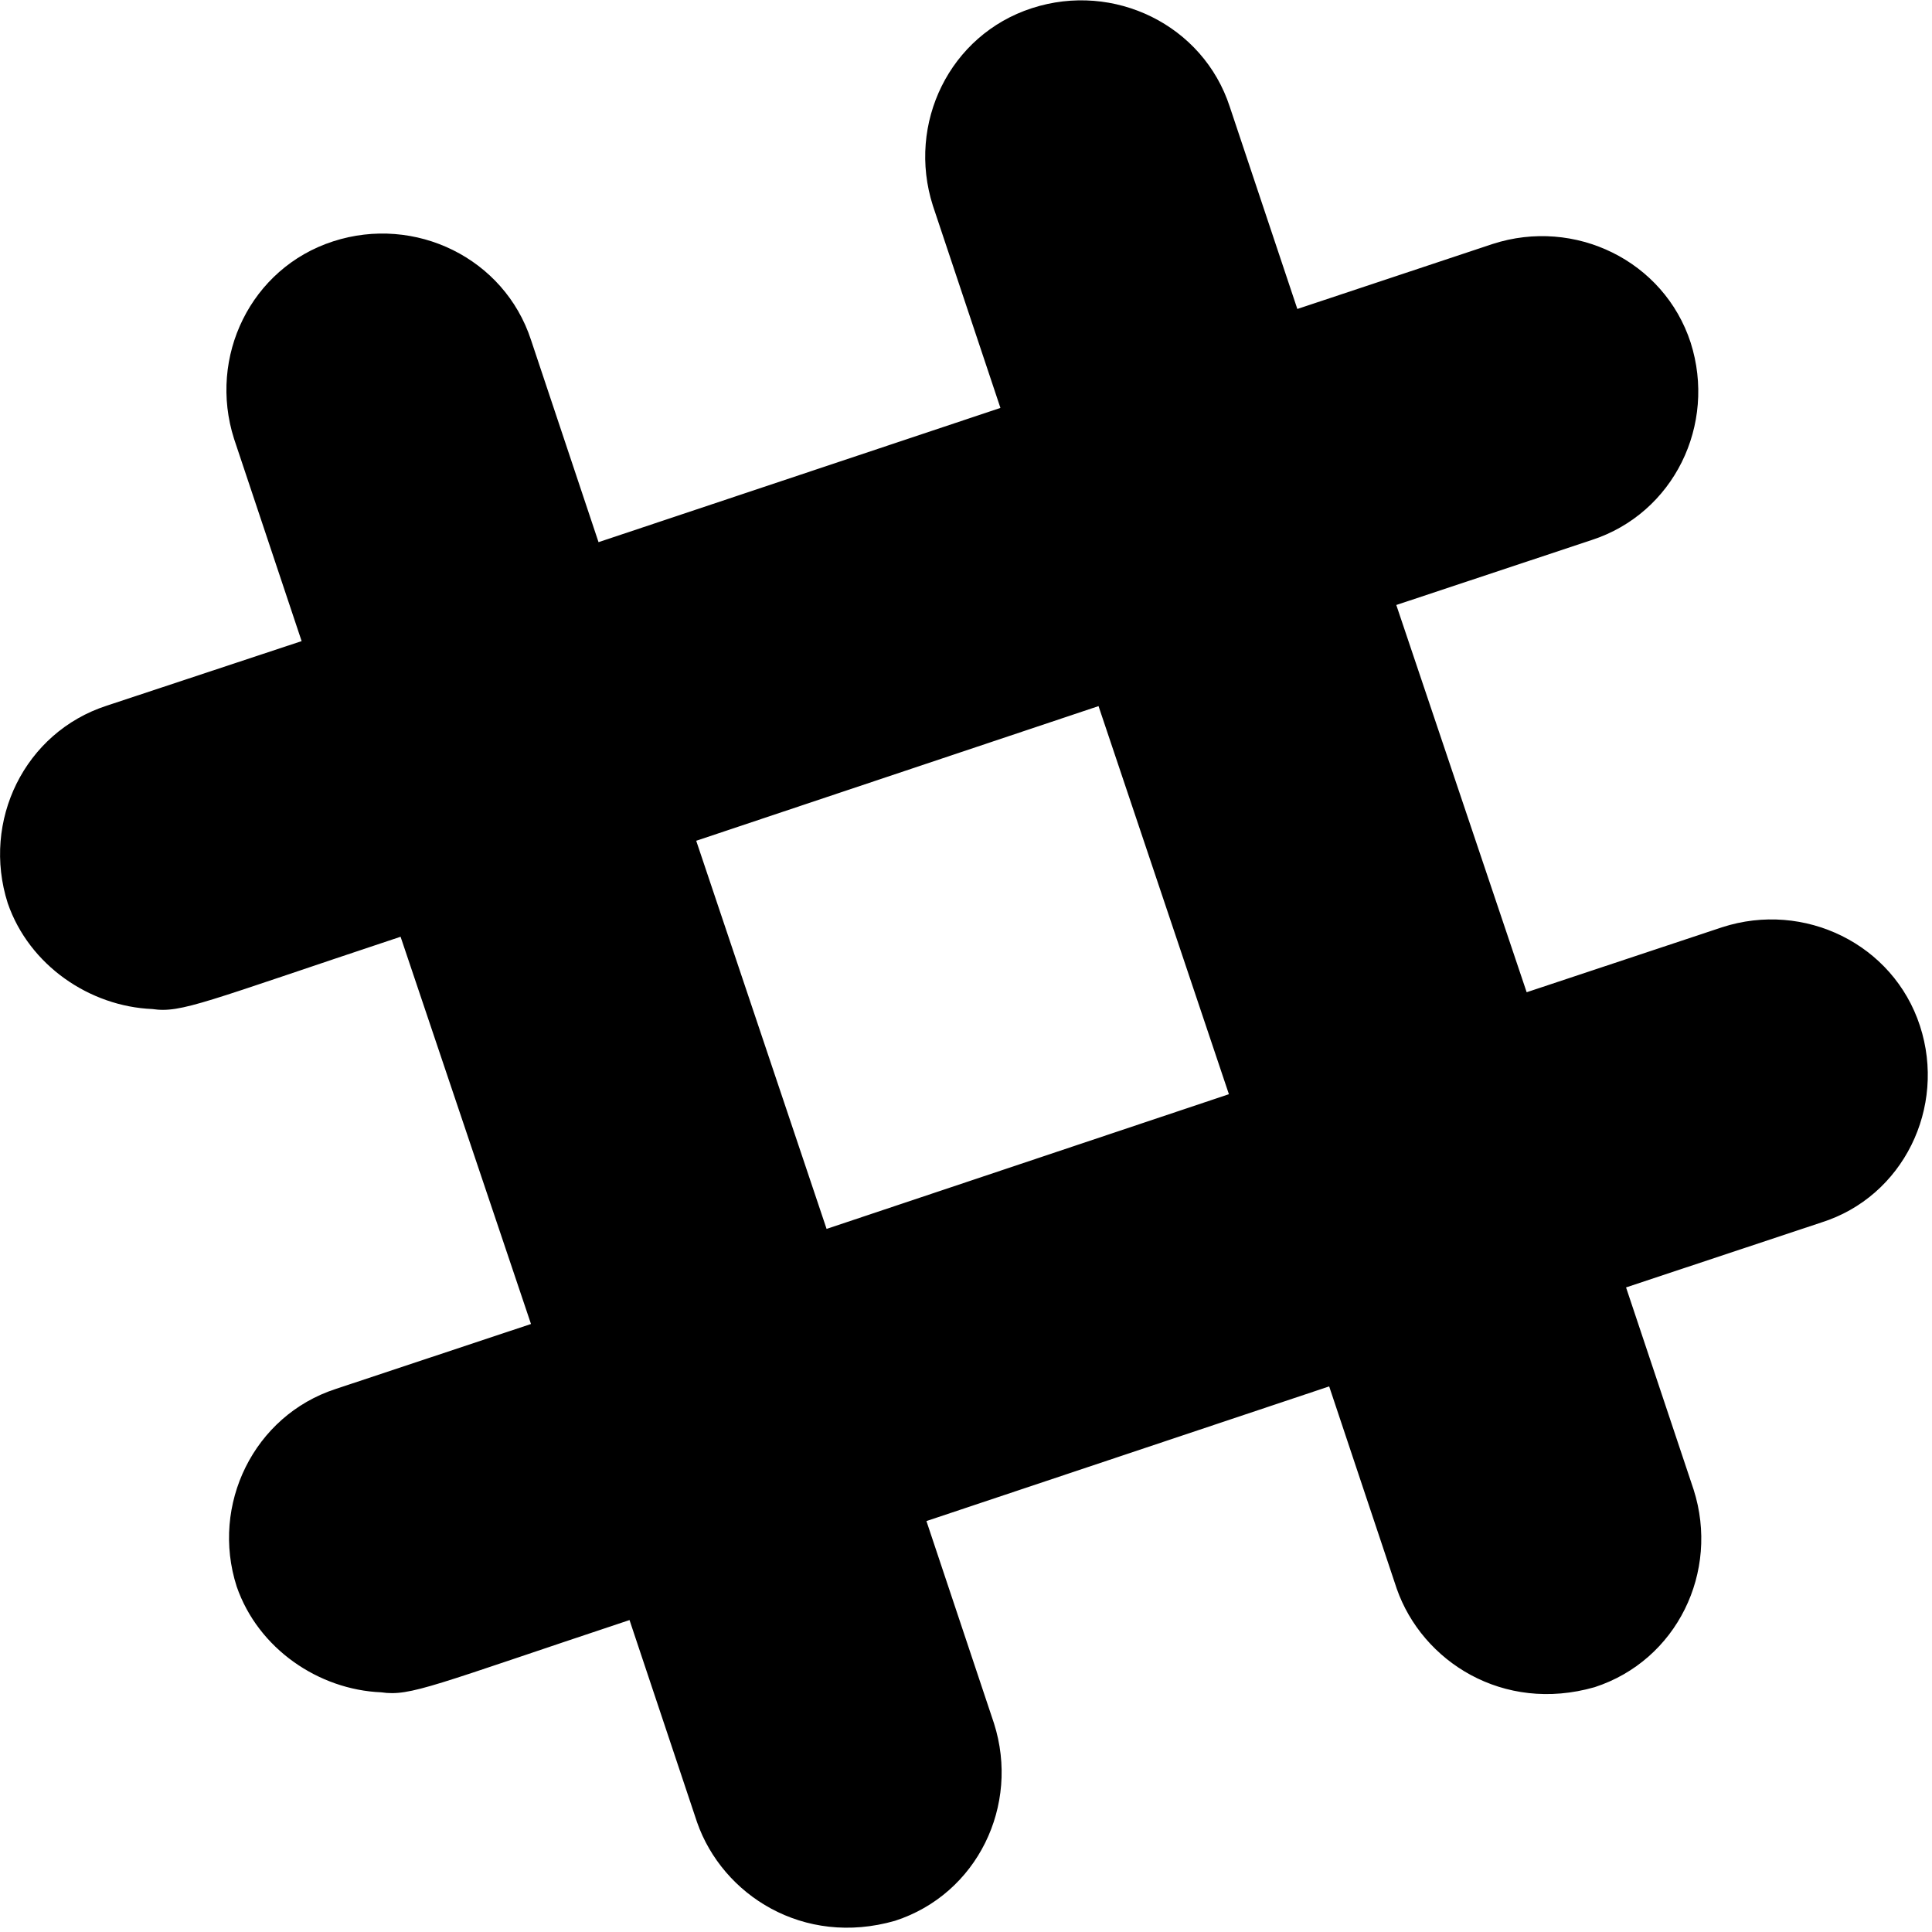 ﻿<?xml version="1.0" encoding="utf-8"?>
<svg version="1.1" xmlns:xlink="http://www.w3.org/1999/xlink" width="50px" height="50px" xmlns="http://www.w3.org/2000/svg">
  <defs>
    <pattern id="BGPattern" patternUnits="userSpaceOnUse" alignment="0 0" imageRepeat="None" />
    <mask fill="white" id="Clip967">
      <path d="M 47.138 31.637  C 49.254 30.969  50.379 28.664  49.688 26.548  C 48.998 24.432  46.693 23.307  44.566 23.998  L 39.51 25.679  L 36.136 15.657  L 41.192 13.976  C 43.318 13.285  44.432 10.991  43.753 8.864  C 43.062 6.748  40.757 5.624  38.63 6.314  L 33.575 7.996  L 31.826 2.762  C 31.136 0.646  28.831 -0.479  26.704 0.212  C 24.577 0.902  23.463 3.196  24.143 5.323  L 25.891 10.557  L 15.49 14.031  L 13.742 8.797  C 13.051 6.682  10.746 5.557  8.619 6.247  C 6.492 6.938  5.379 9.232  6.058 11.359  L 7.806 16.592  L 2.762 18.263  C 0.635 18.953  -0.479 21.247  0.2 23.374  C 0.757 24.989  2.327 26.047  3.942 26.114  C 4.699 26.225  5.278 25.935  10.367 24.243  L 13.742 34.265  L 8.686 35.947  C 6.57 36.637  5.445 38.942  6.125 41.058  C 6.682 42.673  8.252 43.731  9.866 43.797  C 10.624 43.909  11.203 43.619  16.292 41.927  L 18.04 47.16  C 18.697 49.042  20.791 50.39  23.163 49.71  C 25.29 49.02  26.403 46.726  25.724 44.599  L 23.976 39.365  L 34.399 35.88  L 36.147 41.114  C 36.804 42.996  38.898 44.343  41.269 43.664  C 43.396 42.973  44.51 40.679  43.831 38.552  L 42.082 33.318  L 47.138 31.637  Z M 31.804 28.318  L 21.392 31.804  L 18.018 21.759  L 28.43 18.274  L 31.804 28.318  Z " fill-rule="evenodd" />
    </mask>
  </defs>
  <g>
    <path d="M 47.138 31.637  C 49.254 30.969  50.379 28.664  49.688 26.548  C 48.998 24.432  46.693 23.307  44.566 23.998  L 39.51 25.679  L 36.136 15.657  L 41.192 13.976  C 43.318 13.285  44.432 10.991  43.753 8.864  C 43.062 6.748  40.757 5.624  38.63 6.314  L 33.575 7.996  L 31.826 2.762  C 31.136 0.646  28.831 -0.479  26.704 0.212  C 24.577 0.902  23.463 3.196  24.143 5.323  L 25.891 10.557  L 15.49 14.031  L 13.742 8.797  C 13.051 6.682  10.746 5.557  8.619 6.247  C 6.492 6.938  5.379 9.232  6.058 11.359  L 7.806 16.592  L 2.762 18.263  C 0.635 18.953  -0.479 21.247  0.2 23.374  C 0.757 24.989  2.327 26.047  3.942 26.114  C 4.699 26.225  5.278 25.935  10.367 24.243  L 13.742 34.265  L 8.686 35.947  C 6.57 36.637  5.445 38.942  6.125 41.058  C 6.682 42.673  8.252 43.731  9.866 43.797  C 10.624 43.909  11.203 43.619  16.292 41.927  L 18.04 47.16  C 18.697 49.042  20.791 50.39  23.163 49.71  C 25.29 49.02  26.403 46.726  25.724 44.599  L 23.976 39.365  L 34.399 35.88  L 36.147 41.114  C 36.804 42.996  38.898 44.343  41.269 43.664  C 43.396 42.973  44.51 40.679  43.831 38.552  L 42.082 33.318  L 47.138 31.637  Z M 31.804 28.318  L 21.392 31.804  L 18.018 21.759  L 28.43 18.274  L 31.804 28.318  Z " fill-rule="nonzero" fill="rgba(0, 0, 0, 1)" stroke="none" class="fill" />
    <path d="M 47.138 31.637  C 49.254 30.969  50.379 28.664  49.688 26.548  C 48.998 24.432  46.693 23.307  44.566 23.998  L 39.51 25.679  L 36.136 15.657  L 41.192 13.976  C 43.318 13.285  44.432 10.991  43.753 8.864  C 43.062 6.748  40.757 5.624  38.63 6.314  L 33.575 7.996  L 31.826 2.762  C 31.136 0.646  28.831 -0.479  26.704 0.212  C 24.577 0.902  23.463 3.196  24.143 5.323  L 25.891 10.557  L 15.49 14.031  L 13.742 8.797  C 13.051 6.682  10.746 5.557  8.619 6.247  C 6.492 6.938  5.379 9.232  6.058 11.359  L 7.806 16.592  L 2.762 18.263  C 0.635 18.953  -0.479 21.247  0.2 23.374  C 0.757 24.989  2.327 26.047  3.942 26.114  C 4.699 26.225  5.278 25.935  10.367 24.243  L 13.742 34.265  L 8.686 35.947  C 6.57 36.637  5.445 38.942  6.125 41.058  C 6.682 42.673  8.252 43.731  9.866 43.797  C 10.624 43.909  11.203 43.619  16.292 41.927  L 18.04 47.16  C 18.697 49.042  20.791 50.39  23.163 49.71  C 25.29 49.02  26.403 46.726  25.724 44.599  L 23.976 39.365  L 34.399 35.88  L 36.147 41.114  C 36.804 42.996  38.898 44.343  41.269 43.664  C 43.396 42.973  44.51 40.679  43.831 38.552  L 42.082 33.318  L 47.138 31.637  Z " stroke-width="0" stroke-dasharray="0" stroke="rgba(255, 255, 255, 0)" fill="none" class="stroke" mask="url(#Clip967)" />
    <path d="M 31.804 28.318  L 21.392 31.804  L 18.018 21.759  L 28.43 18.274  L 31.804 28.318  Z " stroke-width="0" stroke-dasharray="0" stroke="rgba(255, 255, 255, 0)" fill="none" class="stroke" mask="url(#Clip967)" />
  </g>
</svg>